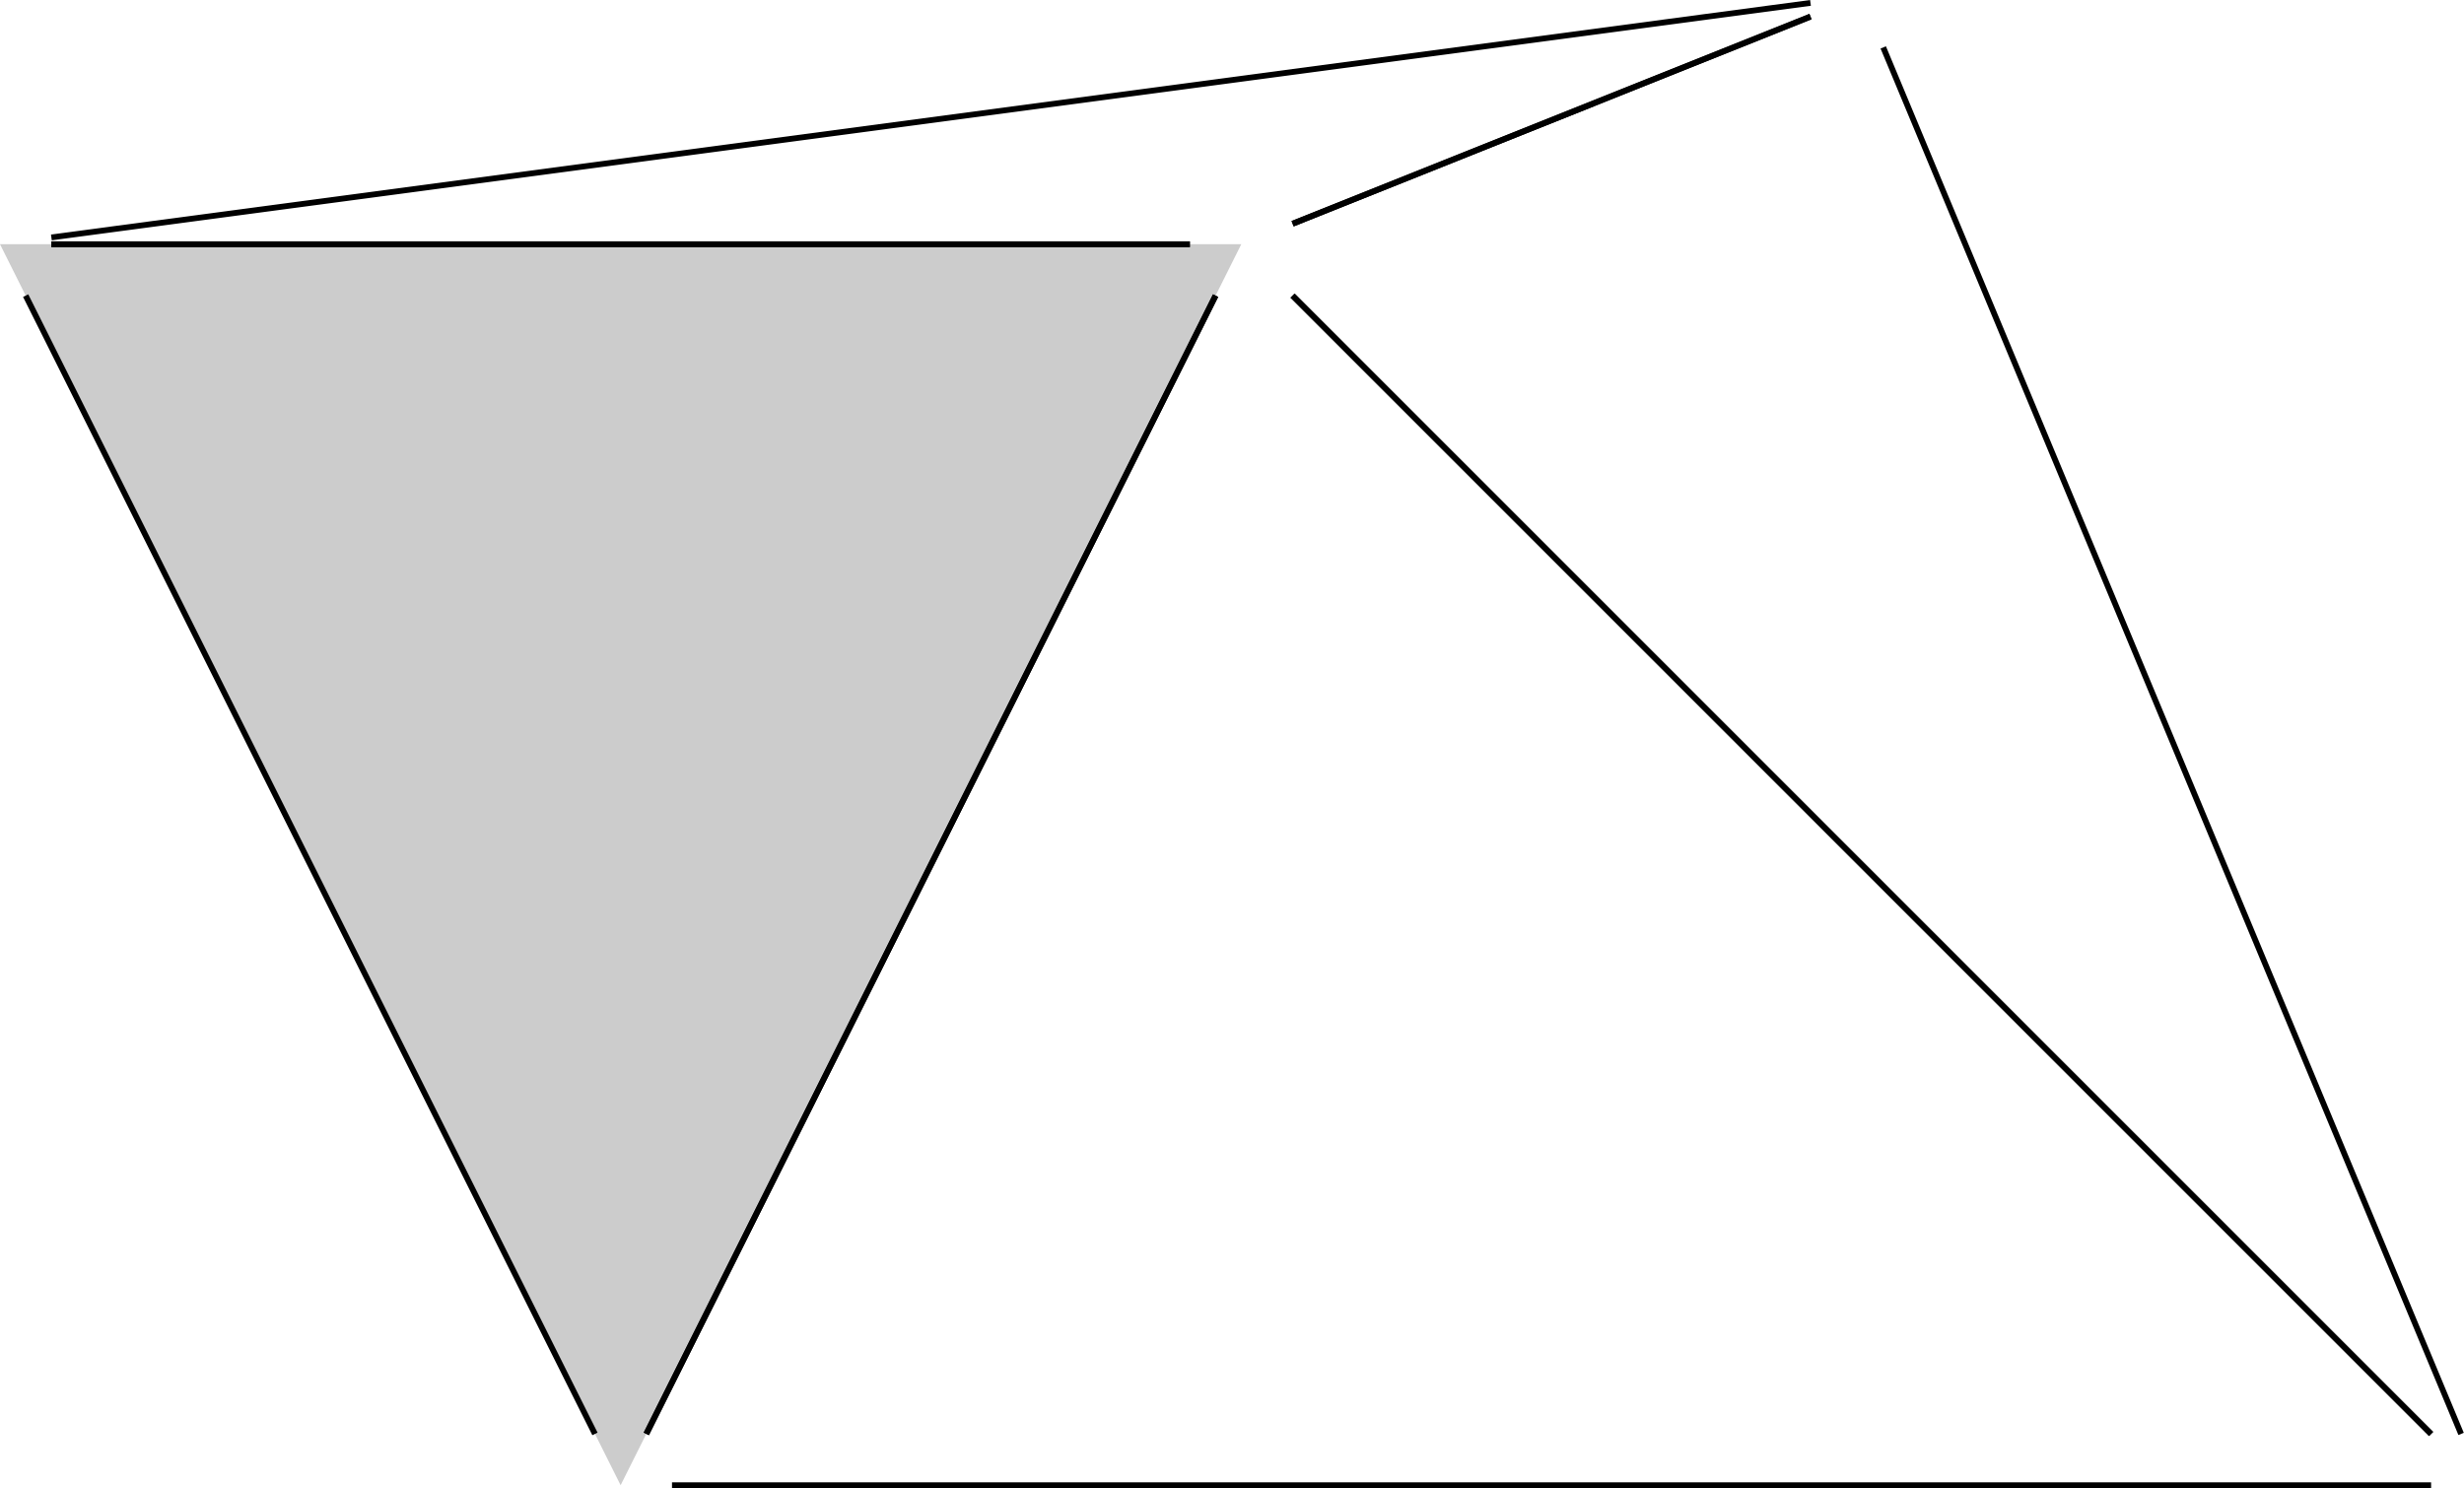 <?xml version='1.0' encoding='UTF-8'?>
<!-- This file was generated by dvisvgm 3.0.4 -->
<svg version='1.1' xmlns='http://www.w3.org/2000/svg' xmlns:xlink='http://www.w3.org/1999/xlink' width='168.813pt' height='101.977pt' viewBox='86.816 -105.097 168.813 101.977'>
<g id='page1'>
<path d='M175.375-89.766L210.856-103.961M210.856-104.898L90.336-88.828M90.336-88.359H168.336' stroke='#000' fill='none' stroke-width='.399' stroke-miterlimit='10'/>
<path d='M170.098-84.84L131.094-6.84M127.578-6.84L88.574-84.84M90.336-88.359H168.336' stroke='#000' fill='none' stroke-width='.399' stroke-miterlimit='10'/>
<path d='M175.375-89.766L210.856-103.961M215.84-101.848L255.43-6.84M253.375-6.836L175.371-84.84' stroke='#000' fill='none' stroke-width='.399' stroke-miterlimit='10'/>
<path d='M170.098-84.84L131.094-6.84M132.856-3.32H253.375M253.375-6.836L175.371-84.84' stroke='#000' fill='none' stroke-width='.399' stroke-miterlimit='10'/>
<path d='M171.859-88.363L129.336-3.324L86.816-88.363H171.859' fill-opacity='.2'/>
</g>
</svg>